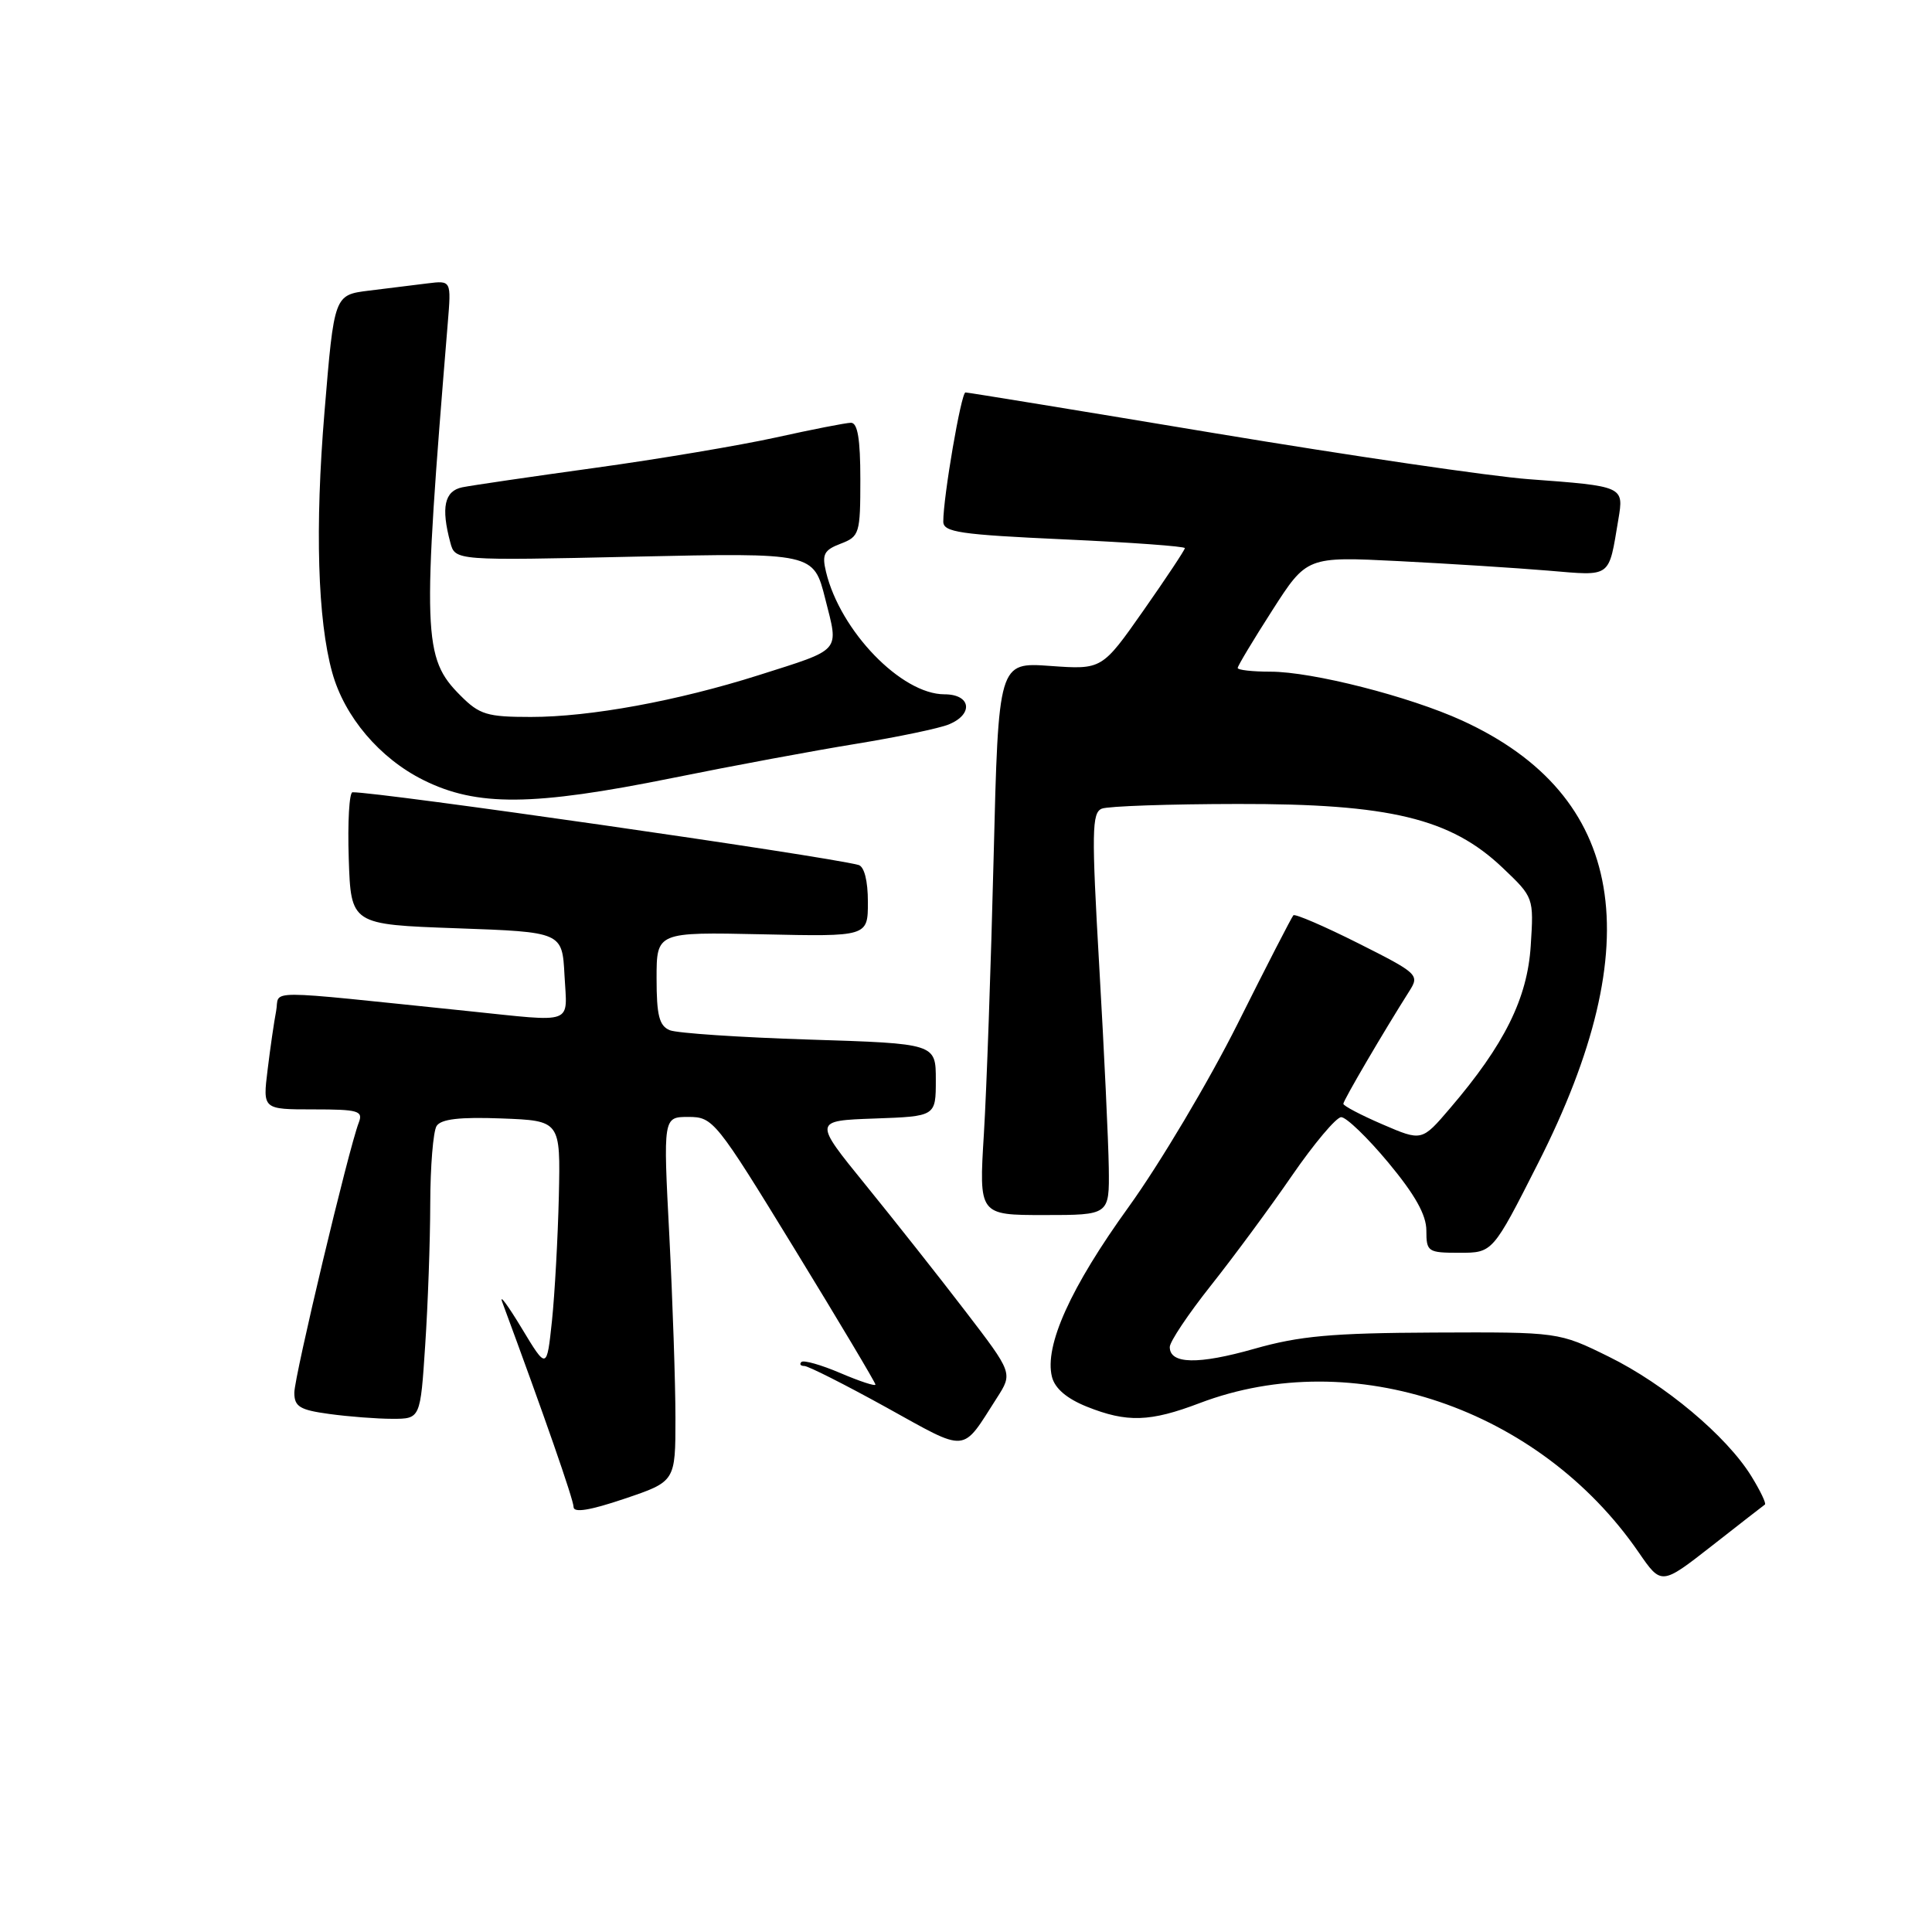 <?xml version="1.0" encoding="UTF-8" standalone="no"?>
<!DOCTYPE svg PUBLIC "-//W3C//DTD SVG 1.1//EN" "http://www.w3.org/Graphics/SVG/1.1/DTD/svg11.dtd" >
<svg xmlns="http://www.w3.org/2000/svg" xmlns:xlink="http://www.w3.org/1999/xlink" version="1.1" viewBox="0 0 256 256">
 <g >
 <path fill="currentColor"
d=" M 233.86 199.36 C 234.06 199.22 233.25 197.53 232.06 195.60 C 228.77 190.27 220.59 183.42 213.18 179.77 C 206.54 176.50 206.54 176.50 190.02 176.57 C 176.47 176.63 172.19 177.02 166.21 178.72 C 158.76 180.84 155.00 180.76 155.00 178.49 C 155.00 177.78 157.45 174.12 160.44 170.35 C 163.43 166.58 168.27 160.03 171.19 155.78 C 174.11 151.54 177.05 148.05 177.71 148.03 C 178.38 148.02 181.19 150.72 183.96 154.05 C 187.50 158.31 189.00 160.98 189.00 163.05 C 189.00 165.87 189.20 166.00 193.39 166.00 C 197.79 166.00 197.79 166.00 203.78 154.18 C 218.70 124.80 215.38 105.39 193.75 95.48 C 186.75 92.28 173.89 89.00 168.34 89.00 C 165.95 89.00 164.00 88.78 164.00 88.51 C 164.00 88.24 166.06 84.81 168.58 80.88 C 173.16 73.74 173.16 73.74 185.33 74.35 C 192.02 74.69 200.94 75.26 205.14 75.61 C 213.62 76.32 213.12 76.68 214.44 68.83 C 215.18 64.43 215.19 64.43 202.50 63.49 C 197.55 63.12 178.88 60.38 161.01 57.41 C 143.14 54.43 128.25 52.00 127.93 52.00 C 127.36 52.00 124.98 65.88 124.99 69.12 C 125.00 70.52 127.21 70.84 141.00 71.47 C 149.80 71.87 157.00 72.39 157.00 72.63 C 157.00 72.87 154.53 76.59 151.51 80.90 C 146.02 88.73 146.02 88.73 139.16 88.24 C 132.30 87.75 132.30 87.75 131.66 113.63 C 131.31 127.86 130.73 144.34 130.37 150.25 C 129.71 161.00 129.71 161.00 138.36 161.00 C 147.00 161.00 147.00 161.00 146.92 154.75 C 146.87 151.31 146.31 139.33 145.66 128.12 C 144.63 110.19 144.67 107.68 146.00 107.15 C 146.82 106.82 154.93 106.54 164.00 106.53 C 184.15 106.49 192.22 108.44 199.10 114.98 C 203.23 118.91 203.24 118.92 202.83 125.31 C 202.39 132.29 199.34 138.44 192.13 146.86 C 188.40 151.23 188.40 151.23 183.20 148.99 C 180.34 147.76 178.00 146.53 178.00 146.26 C 178.00 145.80 183.38 136.63 186.76 131.30 C 188.11 129.18 187.88 128.96 179.98 124.99 C 175.48 122.73 171.61 121.06 171.38 121.28 C 171.16 121.51 167.84 127.95 164.02 135.60 C 160.20 143.24 153.69 154.18 149.57 159.90 C 141.85 170.59 138.36 178.32 139.39 182.44 C 139.78 183.98 141.35 185.32 144.01 186.39 C 149.33 188.52 152.39 188.42 158.96 185.92 C 179.28 178.20 203.99 186.60 217.13 205.69 C 220.14 210.06 220.14 210.06 226.82 204.84 C 230.49 201.96 233.66 199.50 233.86 199.36 Z  M 89.50 187.90 C 89.50 183.28 89.13 172.41 88.69 163.75 C 87.87 148.00 87.87 148.00 91.22 148.00 C 94.49 148.00 94.85 148.45 105.29 165.50 C 111.18 175.12 116.00 183.21 116.00 183.46 C 116.00 183.72 113.91 183.03 111.36 181.94 C 108.81 180.85 106.48 180.19 106.19 180.47 C 105.90 180.76 106.08 181.00 106.58 181.00 C 107.09 181.00 111.96 183.46 117.41 186.47 C 128.40 192.55 127.35 192.63 132.10 185.22 C 134.20 181.94 134.20 181.94 127.90 173.72 C 124.44 169.20 118.49 161.68 114.69 157.00 C 107.78 148.50 107.78 148.50 115.89 148.21 C 124.00 147.92 124.00 147.92 124.00 143.10 C 124.00 138.28 124.00 138.28 107.25 137.75 C 98.04 137.46 89.71 136.90 88.75 136.51 C 87.35 135.93 87.00 134.55 87.00 129.64 C 87.00 123.50 87.00 123.50 101.00 123.80 C 115.00 124.11 115.00 124.11 115.00 119.52 C 115.00 116.70 114.52 114.81 113.75 114.61 C 109.08 113.38 50.06 104.91 46.71 104.98 C 46.28 104.99 46.05 108.94 46.21 113.75 C 46.50 122.50 46.50 122.50 60.50 123.00 C 74.50 123.50 74.50 123.50 74.80 129.25 C 75.15 135.88 76.33 135.45 62.00 133.97 C 34.11 131.10 37.13 131.10 36.59 133.96 C 36.32 135.36 35.81 138.86 35.46 141.75 C 34.81 147.00 34.81 147.00 41.51 147.00 C 47.49 147.00 48.14 147.19 47.54 148.75 C 46.20 152.20 39.00 182.40 39.00 184.54 C 39.00 186.39 39.73 186.83 43.64 187.36 C 46.19 187.71 49.95 188.00 51.99 188.00 C 55.70 188.00 55.70 188.00 56.34 178.25 C 56.70 172.89 57.00 164.45 57.01 159.50 C 57.02 154.55 57.40 149.92 57.85 149.20 C 58.44 148.28 60.91 147.99 66.47 148.20 C 74.27 148.50 74.27 148.50 74.05 158.50 C 73.92 164.00 73.51 171.43 73.14 175.00 C 72.45 181.50 72.45 181.50 69.13 176.00 C 67.30 172.97 66.14 171.40 66.54 172.50 C 72.04 187.36 76.00 198.73 76.00 199.68 C 76.00 200.49 78.16 200.14 82.75 198.59 C 89.50 196.31 89.50 196.31 89.50 187.90 Z  M 89.09 103.09 C 97.02 101.48 108.00 99.44 113.50 98.55 C 119.00 97.65 124.51 96.50 125.75 95.98 C 129.04 94.61 128.64 92.00 125.15 92.00 C 119.44 92.00 111.33 83.61 109.45 75.77 C 108.89 73.45 109.19 72.88 111.40 72.04 C 113.88 71.09 114.00 70.71 114.00 63.52 C 114.00 58.16 113.64 56.01 112.75 56.02 C 112.06 56.03 107.59 56.91 102.80 57.97 C 98.02 59.02 87.22 60.84 78.80 62.00 C 70.39 63.16 62.49 64.32 61.25 64.57 C 58.89 65.06 58.42 67.24 59.67 71.89 C 60.31 74.29 60.31 74.29 84.06 73.76 C 107.81 73.24 107.81 73.24 109.35 79.35 C 111.15 86.48 111.64 85.93 100.51 89.47 C 89.75 92.88 78.21 95.00 70.34 95.00 C 64.55 95.00 63.54 94.70 61.02 92.17 C 56.02 87.17 55.92 84.27 59.33 42.83 C 59.80 37.16 59.80 37.16 56.65 37.55 C 54.92 37.76 51.43 38.20 48.89 38.51 C 44.28 39.08 44.28 39.08 43.00 54.55 C 41.72 69.88 42.09 82.16 44.02 89.11 C 45.64 94.97 50.31 100.48 56.10 103.36 C 63.18 106.89 70.59 106.83 89.09 103.09 Z "/>
</g>
</svg>
